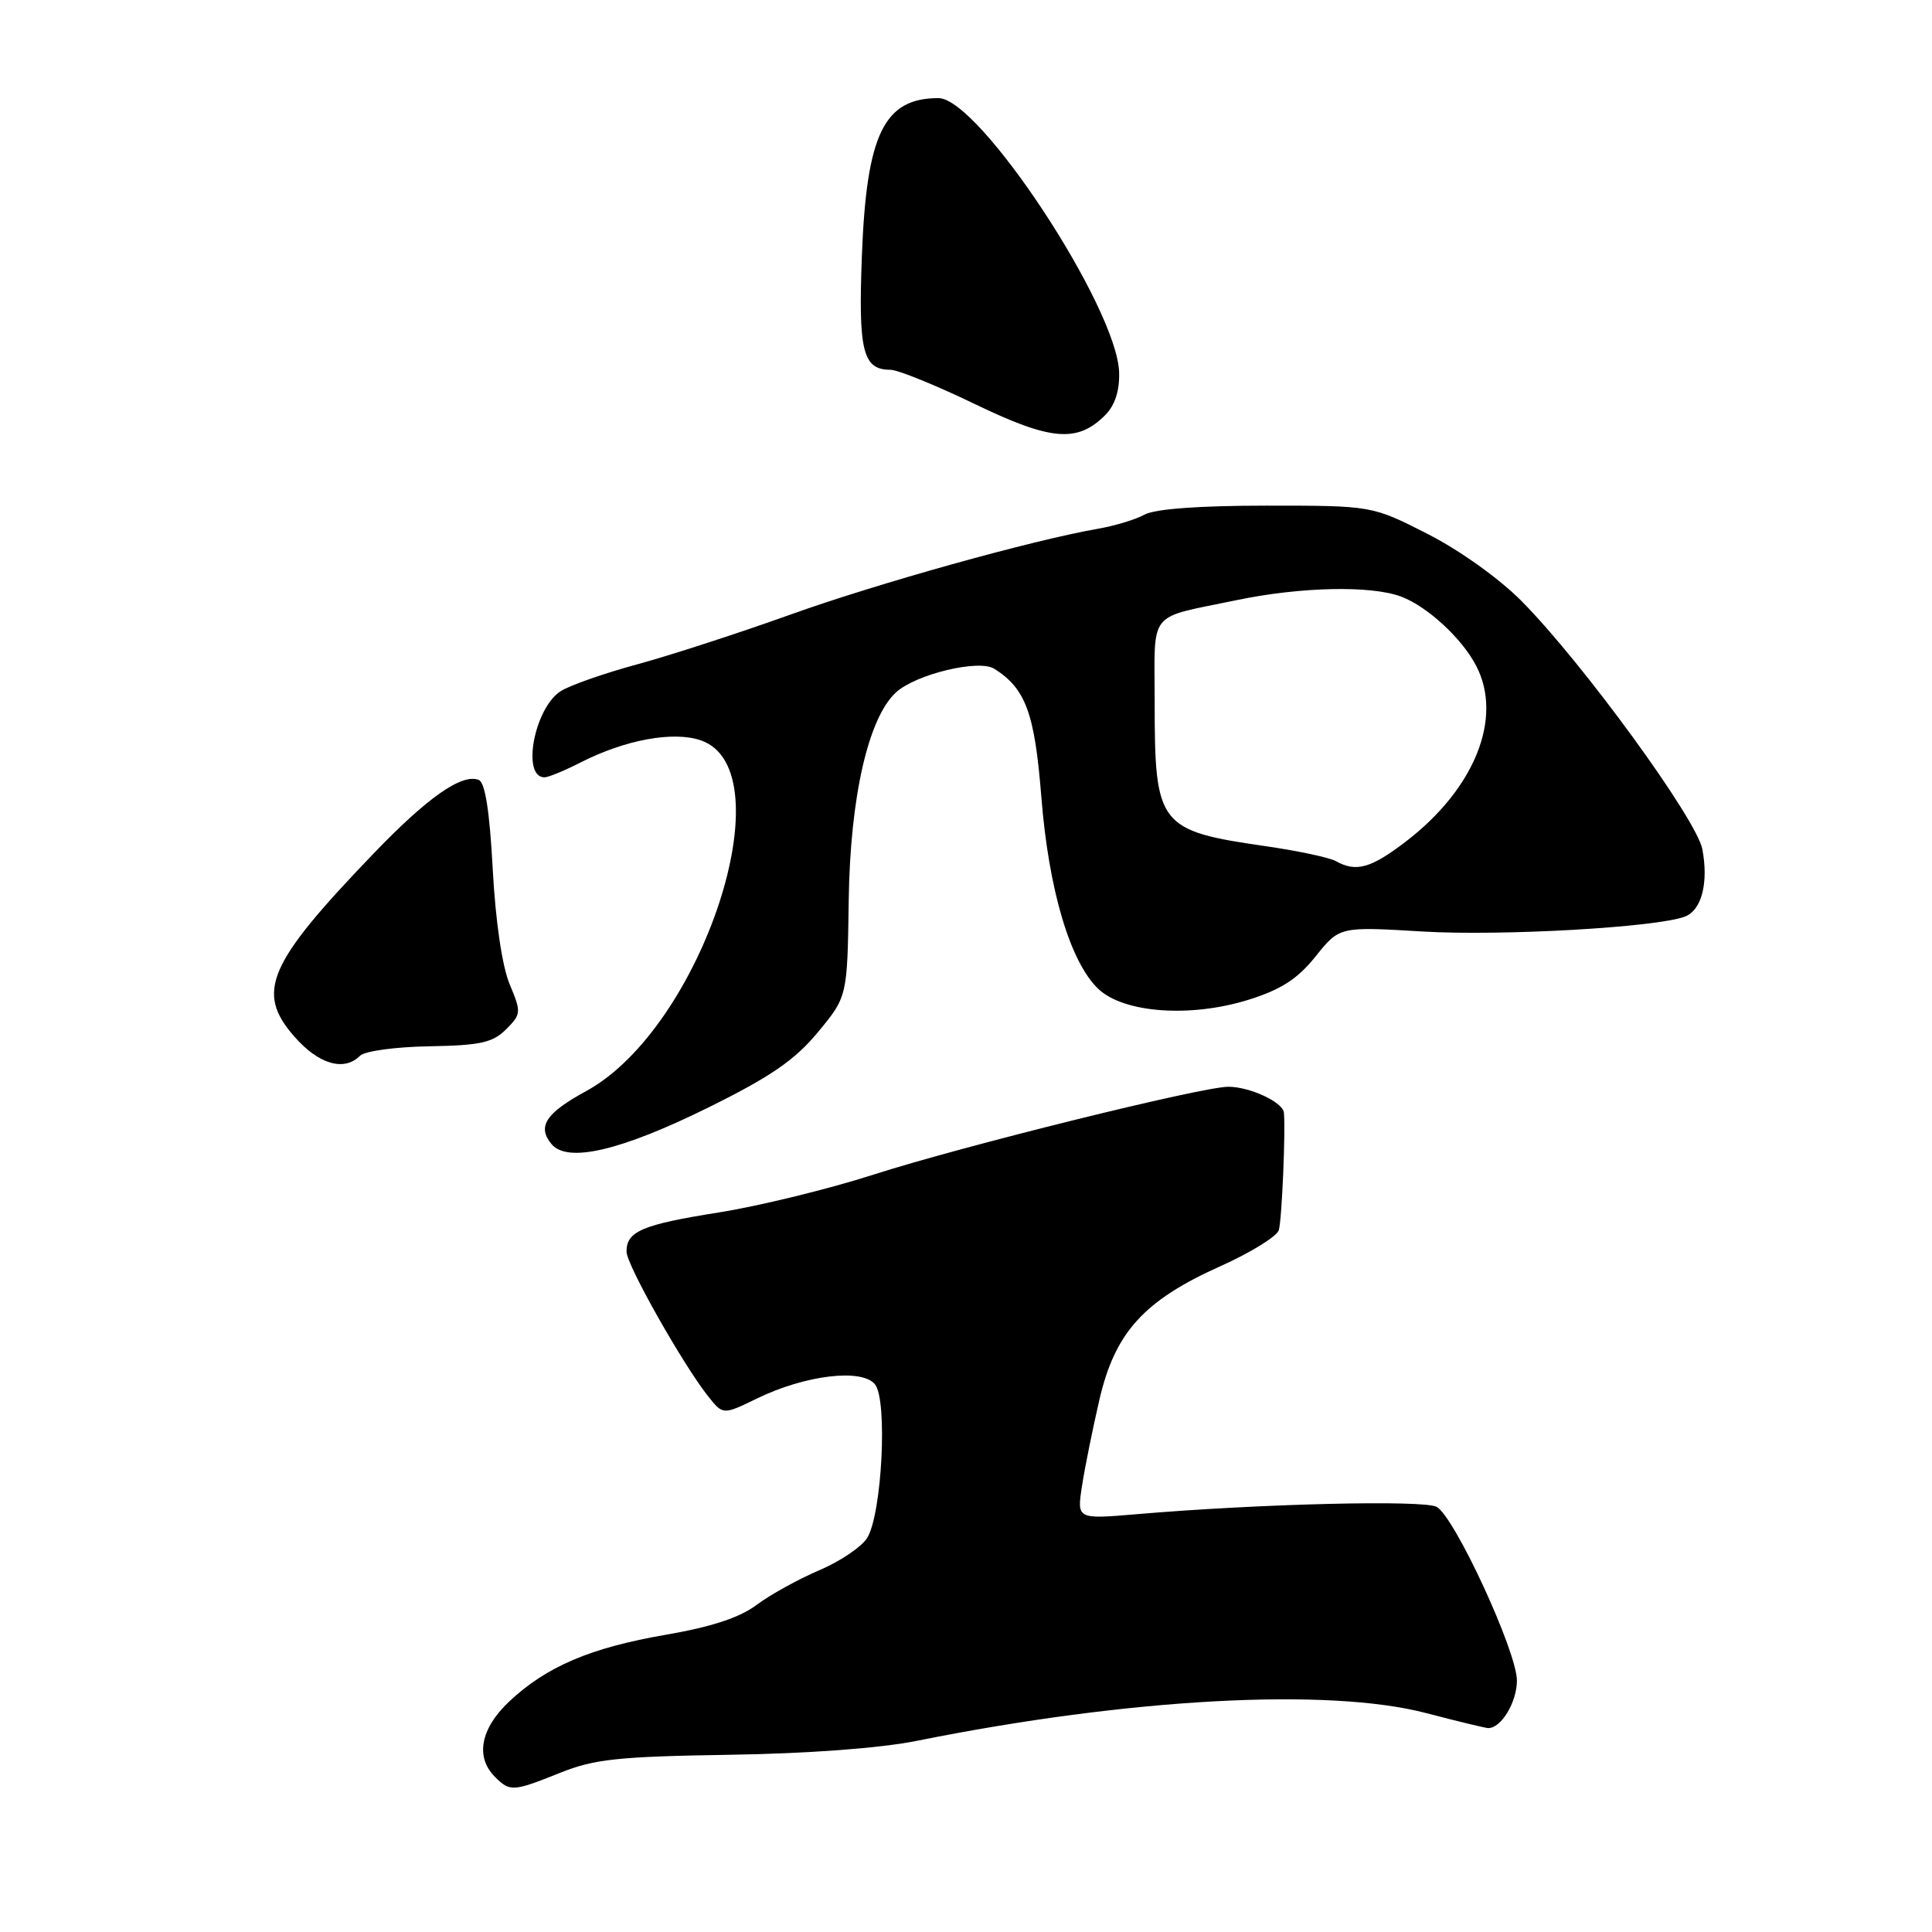 <?xml version="1.0" encoding="UTF-8" standalone="no"?>
<!DOCTYPE svg PUBLIC "-//W3C//DTD SVG 1.1//EN" "http://www.w3.org/Graphics/SVG/1.1/DTD/svg11.dtd" >
<svg xmlns="http://www.w3.org/2000/svg" xmlns:xlink="http://www.w3.org/1999/xlink" version="1.1" viewBox="0 0 256 256">
 <g >
 <path fill="currentColor"
d=" M 74.24 234.90 C 78.74 233.09 81.95 232.75 96.54 232.52 C 107.11 232.36 116.60 231.65 121.54 230.66 C 149.60 225.02 176.00 223.59 189.00 227.00 C 193.12 228.08 196.81 228.97 197.18 228.98 C 198.90 229.03 201.00 225.55 201.00 222.68 C 200.99 218.83 192.76 201.01 190.37 199.67 C 188.68 198.72 166.81 199.25 150.60 200.64 C 142.69 201.31 142.69 201.31 143.37 196.91 C 143.74 194.48 144.78 189.35 145.67 185.50 C 147.73 176.57 151.55 172.34 161.66 167.80 C 165.71 165.99 169.21 163.82 169.45 163.00 C 169.86 161.58 170.36 149.75 170.12 147.41 C 169.97 146.03 165.58 144.00 162.76 144.00 C 159.27 144.00 127.38 151.90 115.72 155.65 C 109.79 157.56 100.56 159.81 95.22 160.66 C 85.08 162.27 82.99 163.16 83.02 165.87 C 83.03 167.60 90.49 180.80 93.82 185.00 C 95.80 187.50 95.80 187.50 100.34 185.29 C 106.71 182.20 114.18 181.30 115.93 183.42 C 117.64 185.48 116.87 200.63 114.90 203.79 C 114.16 204.98 111.29 206.91 108.53 208.08 C 105.76 209.26 102.04 211.32 100.25 212.66 C 98.02 214.34 94.27 215.57 88.25 216.61 C 78.24 218.33 72.39 220.83 67.45 225.48 C 63.67 229.05 62.96 232.81 65.57 235.43 C 67.58 237.44 67.94 237.42 74.24 234.90 Z  M 93.98 146.69 C 102.14 142.65 105.33 140.45 108.37 136.78 C 112.28 132.06 112.28 132.06 112.46 119.28 C 112.65 105.61 115.06 95.07 118.75 91.72 C 121.41 89.32 129.71 87.33 131.74 88.61 C 135.91 91.24 137.10 94.48 137.98 105.57 C 138.95 117.92 141.82 127.54 145.56 131.06 C 148.96 134.25 157.83 134.87 165.51 132.45 C 169.77 131.11 171.95 129.70 174.33 126.72 C 177.50 122.77 177.50 122.77 188.50 123.43 C 198.97 124.05 219.54 122.88 223.27 121.45 C 225.48 120.60 226.41 116.99 225.57 112.52 C 224.83 108.58 209.72 87.83 201.63 79.66 C 198.66 76.66 193.41 72.91 189.15 70.74 C 181.79 67.00 181.79 67.00 167.83 67.00 C 158.97 67.00 153.07 67.43 151.68 68.18 C 150.48 68.84 147.70 69.68 145.50 70.06 C 136.76 71.58 116.19 77.32 104.67 81.46 C 97.97 83.86 88.90 86.81 84.50 88.01 C 80.10 89.20 75.51 90.81 74.30 91.58 C 70.80 93.81 69.07 103.00 72.15 103.00 C 72.66 103.00 74.82 102.11 76.95 101.02 C 82.86 98.01 89.25 96.84 92.89 98.11 C 104.21 102.06 93.04 136.17 77.68 144.57 C 72.30 147.50 71.15 149.27 73.08 151.60 C 75.19 154.14 82.29 152.48 93.98 146.69 Z  M 47.71 139.89 C 48.33 139.27 52.45 138.71 56.89 138.64 C 63.63 138.52 65.29 138.16 67.05 136.40 C 69.07 134.38 69.09 134.14 67.53 130.41 C 66.54 128.04 65.66 122.08 65.29 115.17 C 64.88 107.48 64.28 103.66 63.43 103.34 C 61.19 102.47 56.63 105.67 49.45 113.15 C 35.45 127.72 33.84 131.47 39.01 137.36 C 42.24 141.04 45.59 142.01 47.71 139.89 Z  M 146.45 55.00 C 147.73 53.71 148.36 51.79 148.29 49.35 C 148.05 40.77 129.76 13.00 124.35 13.00 C 117.15 13.00 114.83 17.75 114.21 33.74 C 113.71 46.55 114.32 49.00 118.00 49.00 C 118.96 49.00 123.97 51.03 129.13 53.52 C 139.27 58.41 142.74 58.71 146.45 55.00 Z  M 177.00 114.10 C 176.18 113.64 172.07 112.76 167.88 112.15 C 153.48 110.07 153.00 109.45 153.00 93.00 C 153.00 80.66 151.92 82.01 163.82 79.53 C 172.34 77.75 181.68 77.55 185.68 79.06 C 189.13 80.37 193.70 84.57 195.59 88.20 C 199.20 95.11 195.42 104.53 186.23 111.55 C 181.63 115.06 179.68 115.60 177.00 114.10 Z "/>
</g>
</svg>